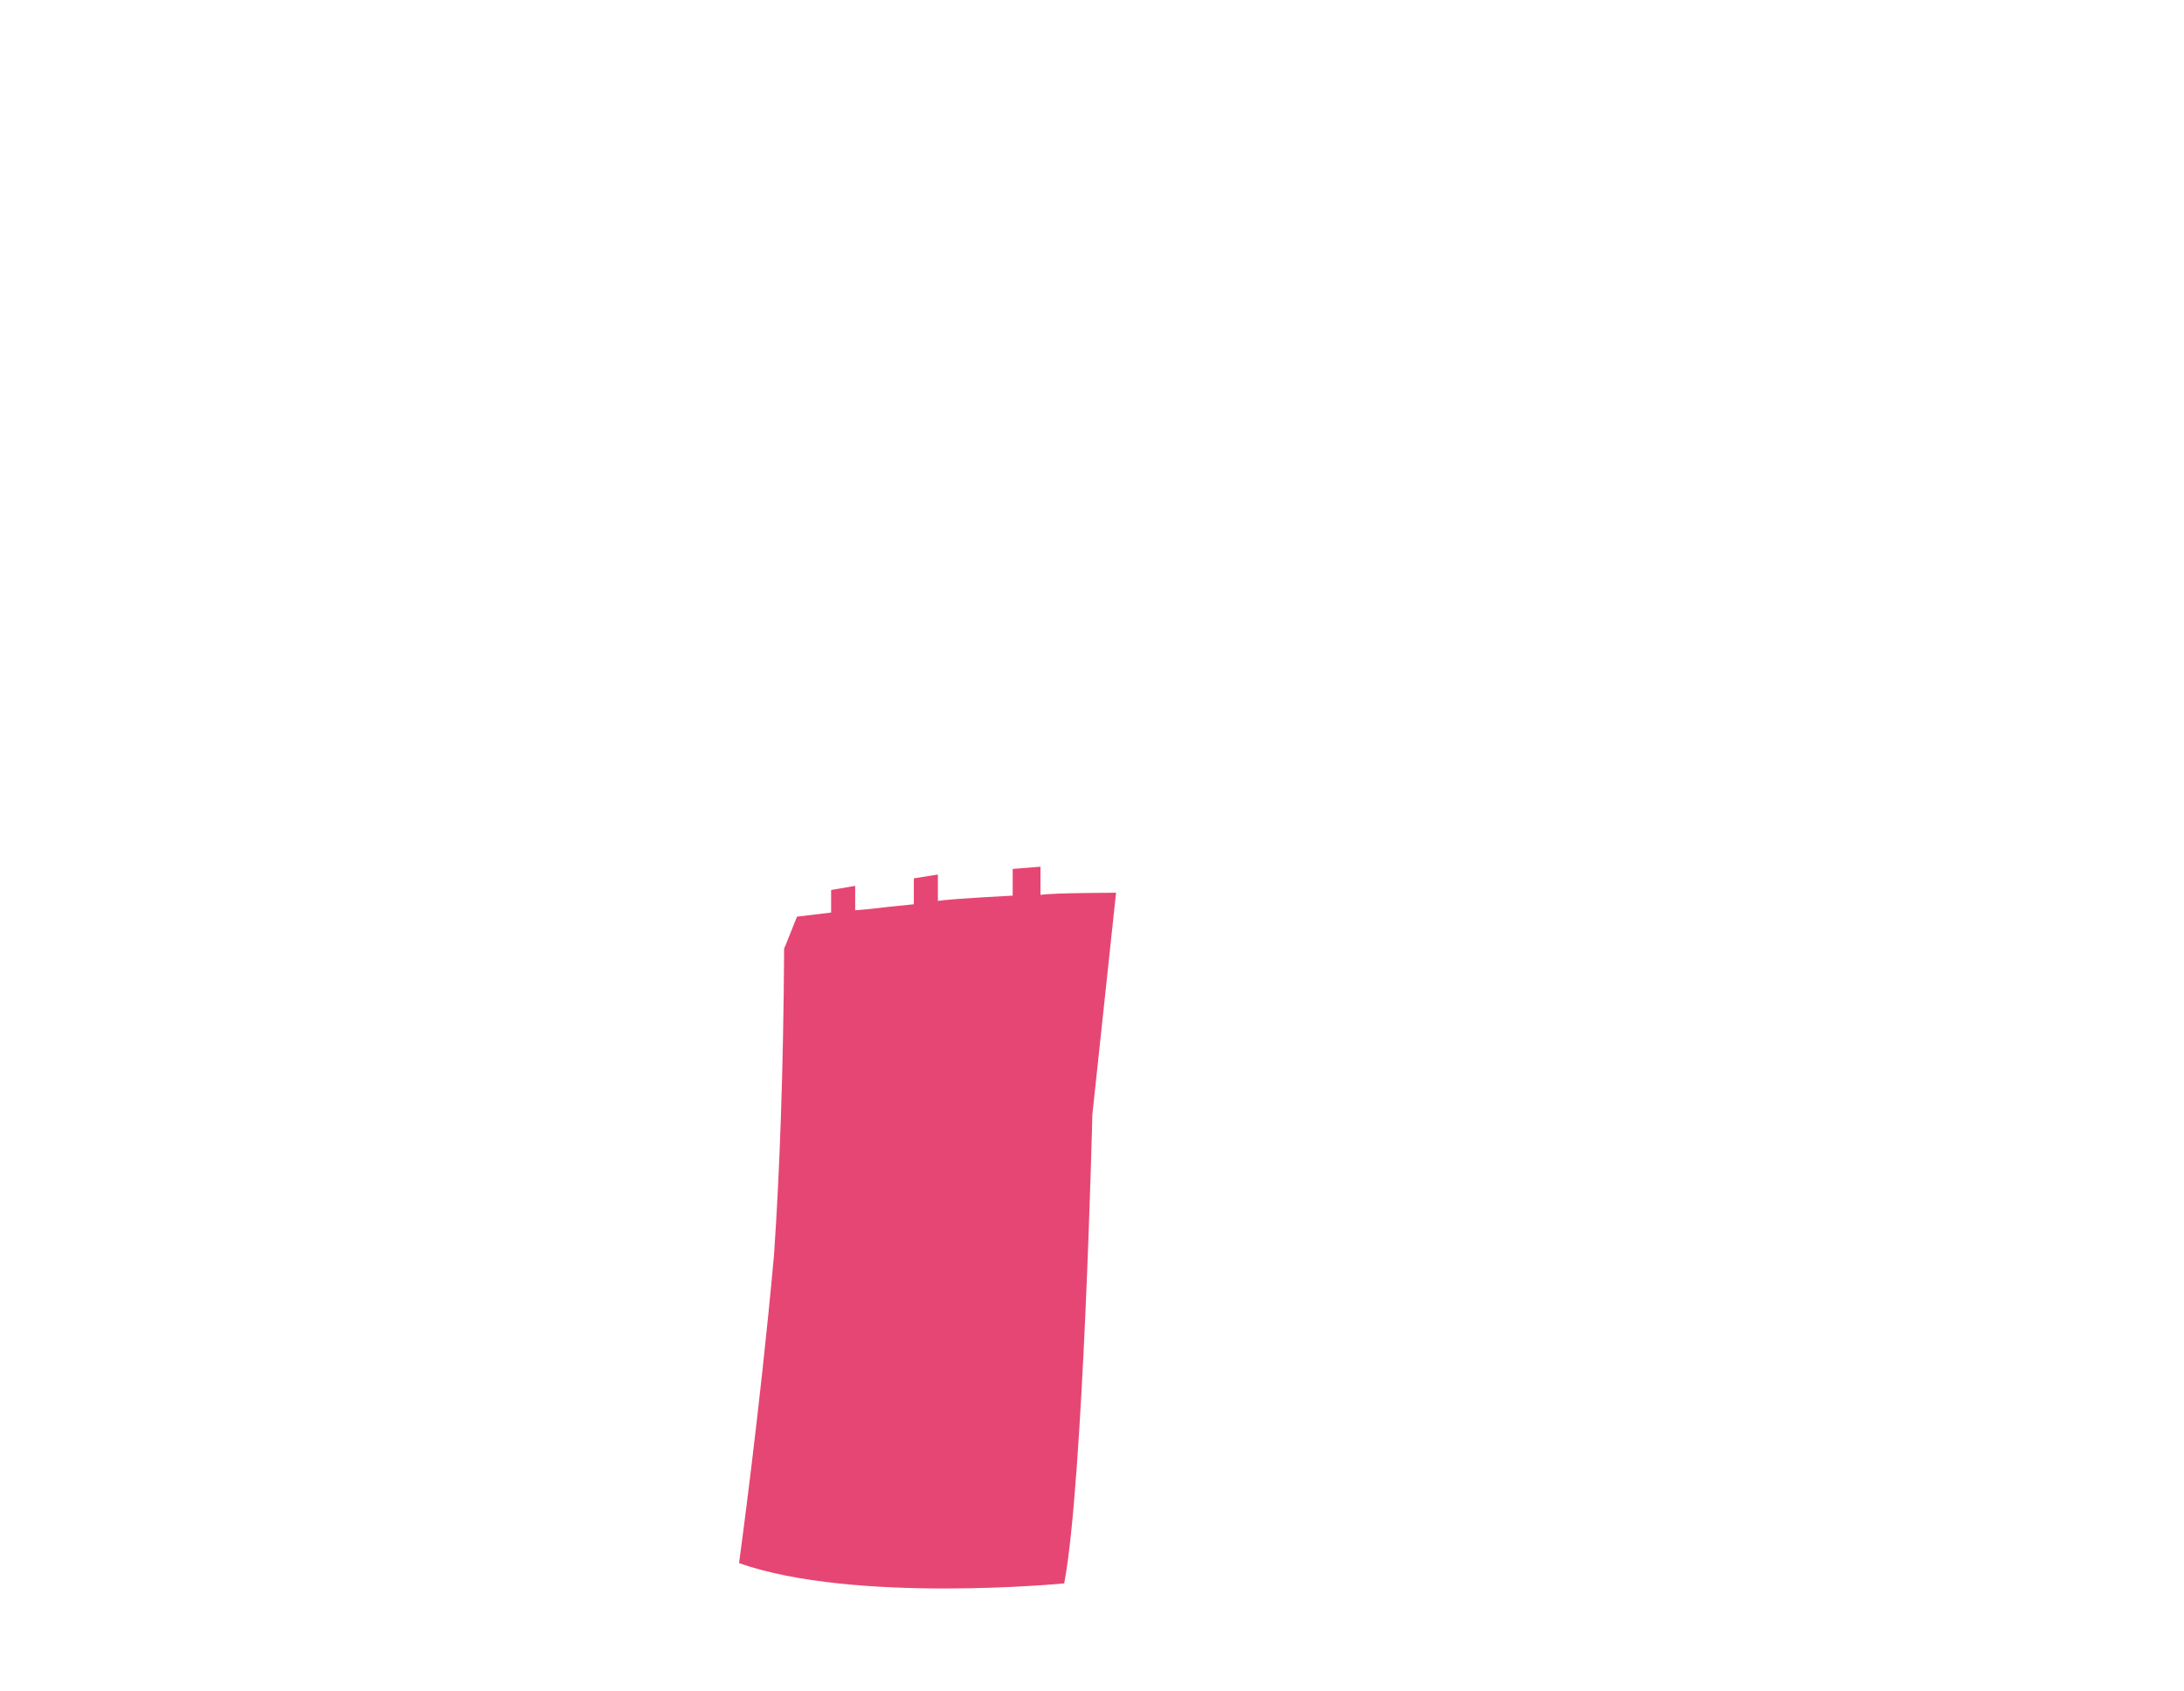 <?xml version="1.0" encoding="utf-8"?>
<svg version="1.1" id="the-curtain-left-2" xmlns="http://www.w3.org/2000/svg" xmlns:xlink="http://www.w3.org/1999/xlink" x="0px"
	 y="0px" viewBox="0 0 581 450" style="enable-background:new 0 0 581 450;" xml:space="preserve">
<style type="text/css">
	.st0{fill:#E64673;}
</style>
<path class="st0" d="M276.8,238.1v-7.5l0,0l-7.4,0.6v7.1c0,0-15.8,0.8-19.9,1.4v-7h-0.1l-6.3,1v6.9c-11.3,1.1-11.2,1.3-15.6,1.6
	v-6.5l-6.4,1.1v6l-9.1,1.1c0,0.1-0.1,0.2-0.1,0.3c-0.7,1.8-1.6,3.9-2.6,6.5c-0.2,0.5-0.4,1.1-0.7,1.6c-0.2,32.9-1.2,59.9-2.7,81.7
	c-3.8,42-9.3,81.9-9.3,81.9c30.6,10.8,86.5,5.4,86.5,5.4c5.1-26.5,7.5-124.8,7.5-124.8l0,0l6.3-59
	C296.8,237.6,280.9,237.5,276.8,238.1z"/>
</svg>
